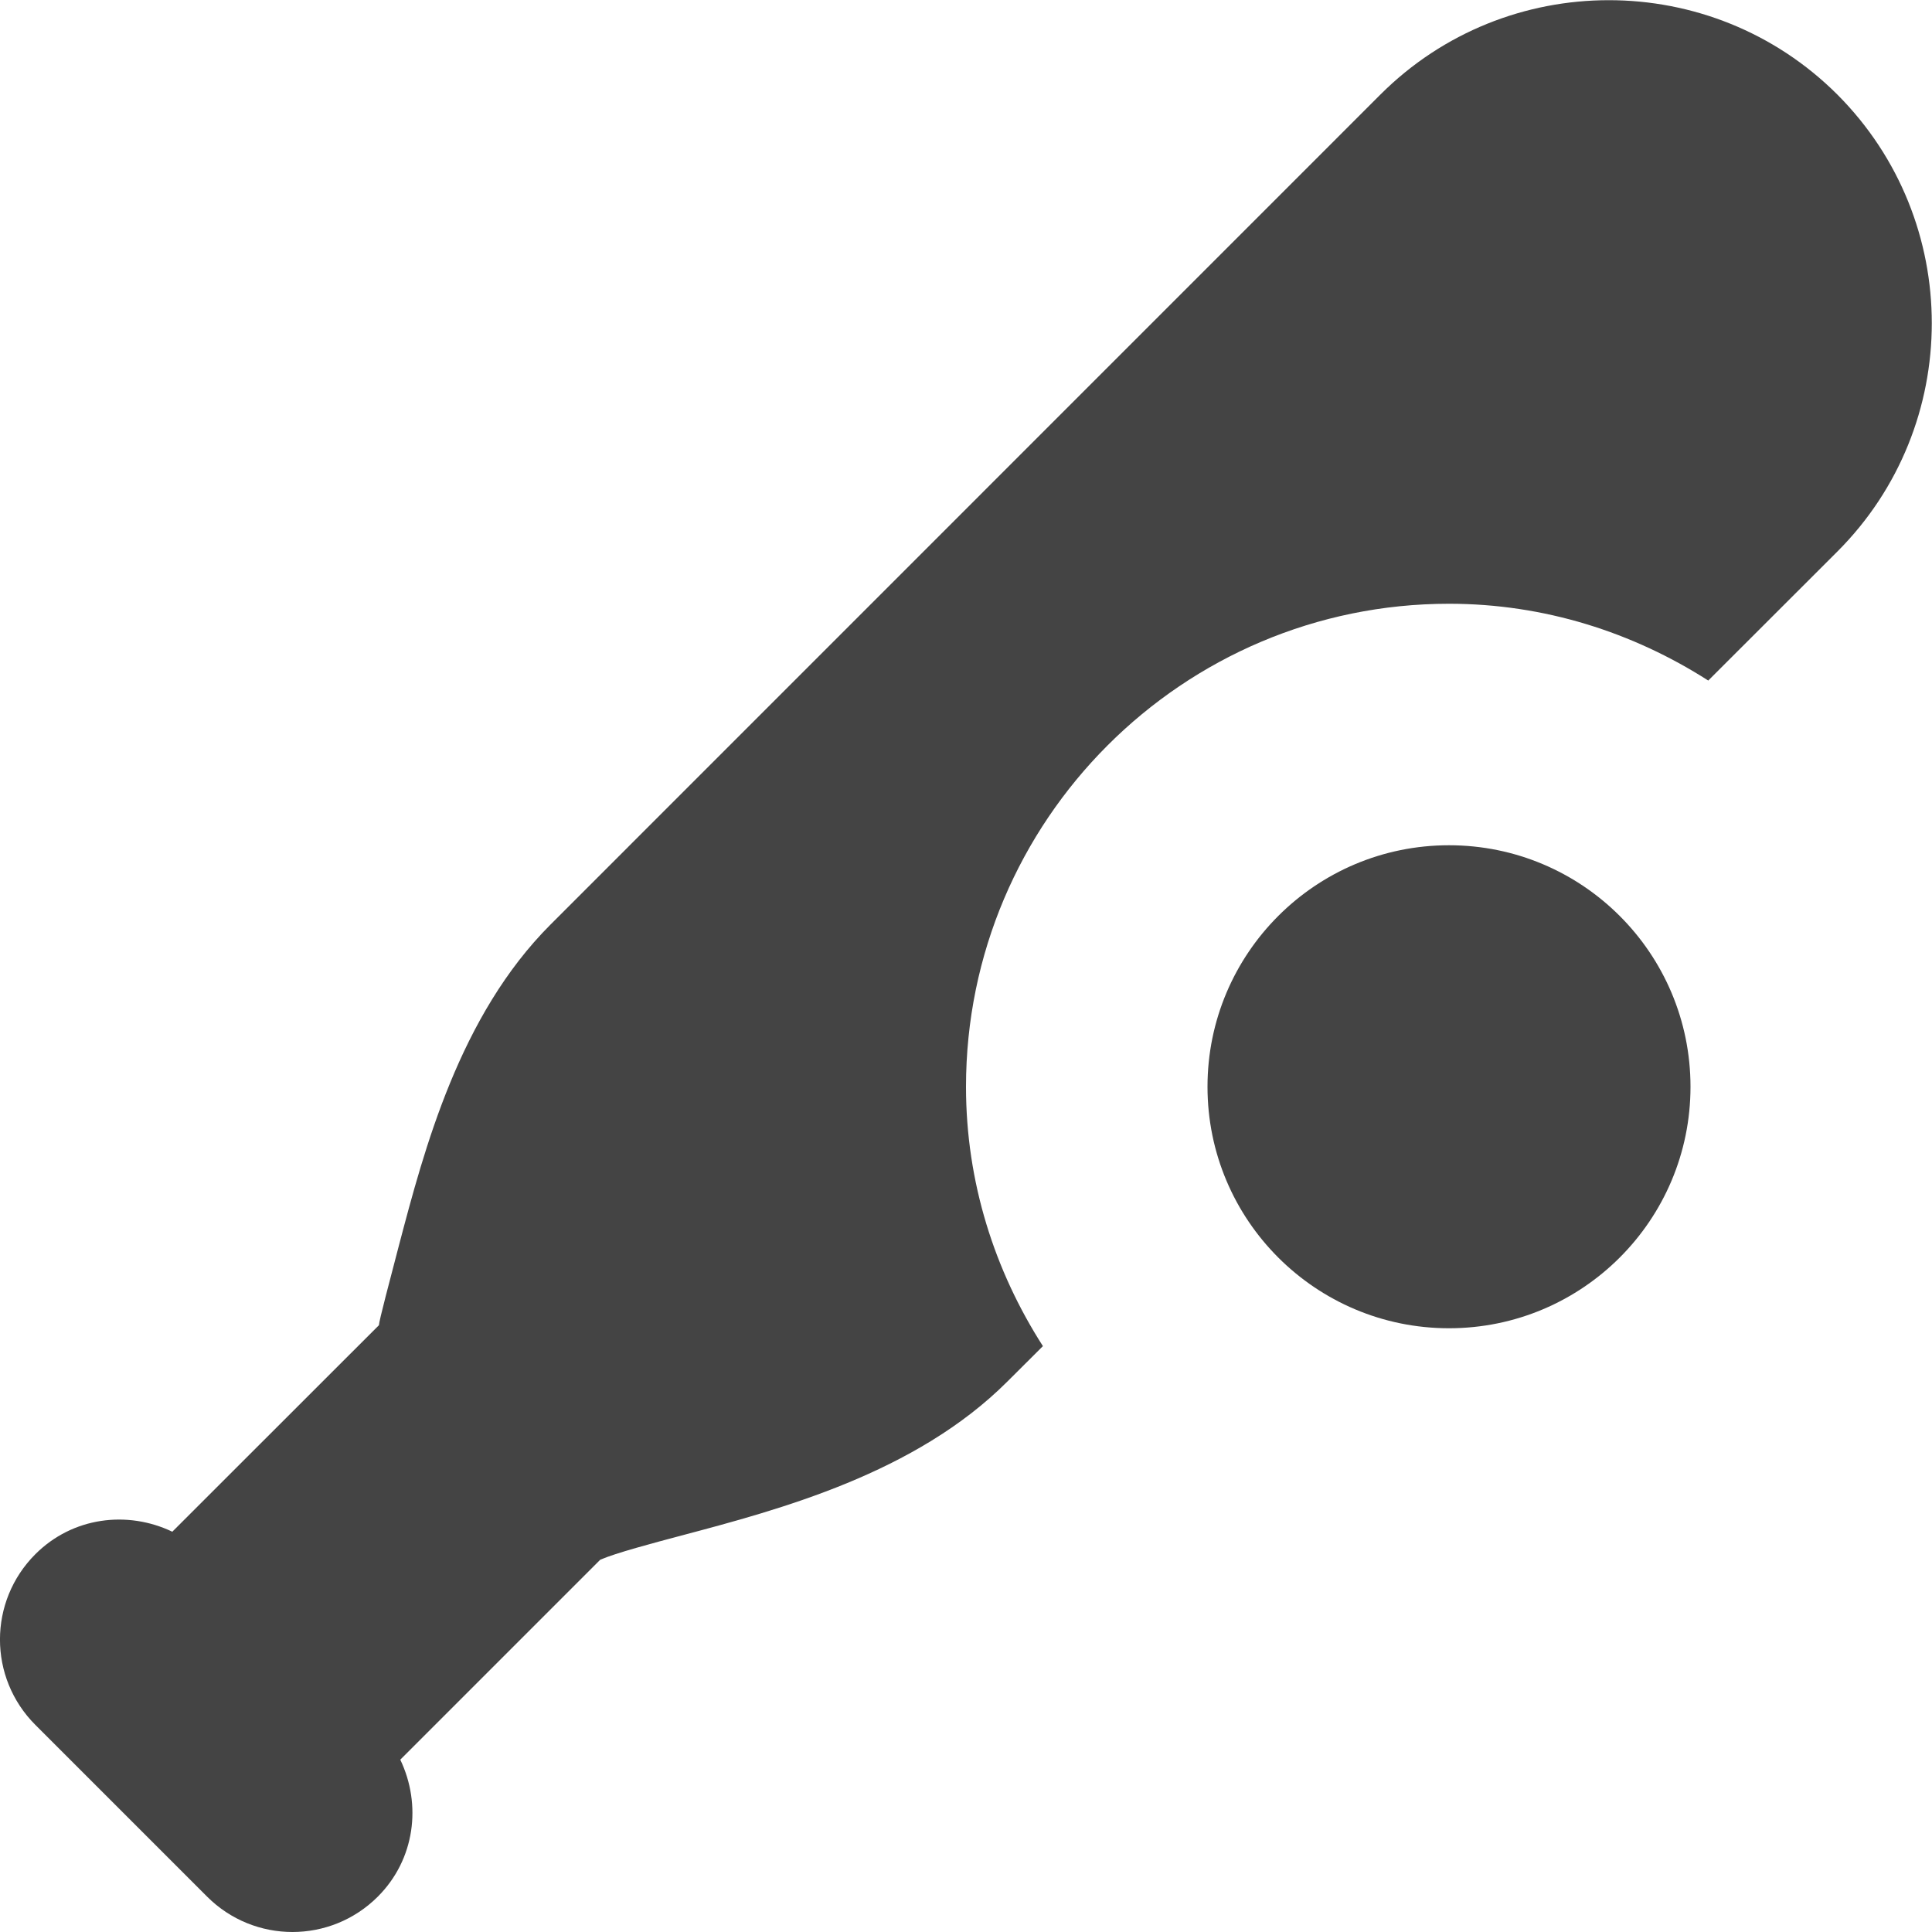<?xml version="1.0" encoding="utf-8"?>
<!-- Generator: Adobe Illustrator 19.1.0, SVG Export Plug-In . SVG Version: 6.00 Build 0)  -->
<!DOCTYPE svg PUBLIC "-//W3C//DTD SVG 1.1//EN" "http://www.w3.org/Graphics/SVG/1.1/DTD/svg11.dtd">
<svg version="1.1" id="Layer_2" xmlns="http://www.w3.org/2000/svg" xmlns:xlink="http://www.w3.org/1999/xlink" x="0px" y="0px"
	 width="16px" height="16px" viewBox="0 0 16 16" enable-background="new 0 0 16 16" xml:space="preserve">
<circle data-color="color-2" fill="#444444" cx="12" cy="9" r="2"/>
<path fill="#444444" d="M8,9c0-2.206,1.794-4,4-4c0.791,0,1.525,0.238,2.147,0.636l1.069-1.068
	c1.043-1.043,1.043-2.74,0-3.785c-1.044-1.042-2.741-1.042-3.784,0
	L4.559,7.657C3.805,8.411,3.515,9.512,3.303,10.317
	c-0.069,0.264-0.165,0.626-0.165,0.658l-1.711,1.71
	c-0.372-0.178-0.826-0.122-1.134,0.186c-0.391,0.391-0.391,1.023,0,1.414
	l1.422,1.422C1.91,15.902,2.166,16,2.422,16s0.512-0.098,0.707-0.293
	c0.308-0.308,0.364-0.762,0.186-1.134l1.656-1.656
	c0.128-0.056,0.438-0.138,0.671-0.2C6.46,12.5,7.582,12.202,8.343,11.441
	l0.294-0.293C8.238,10.526,8,9.792,8,9z"/>
</svg>
